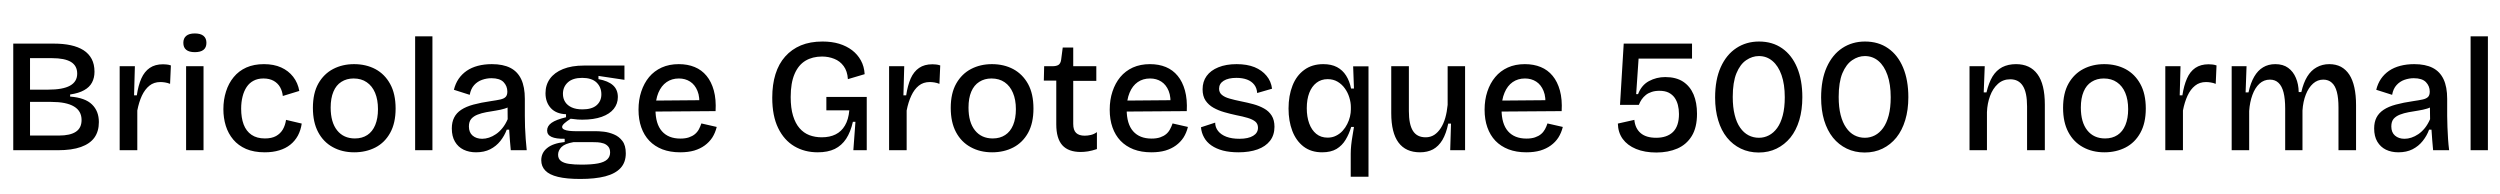 <svg xmlns="http://www.w3.org/2000/svg" xmlns:xlink="http://www.w3.org/1999/xlink" width="371.448" height="28.8"><path fill="black" d="M8.59 22.32L1.97 22.32L1.97 6.48L8.02 6.48Q9.41 6.48 10.51 6.72Q11.62 6.96 12.41 7.46Q13.20 7.97 13.62 8.76Q14.04 9.55 14.04 10.66L14.04 10.66Q14.04 11.57 13.67 12.26Q13.30 12.96 12.50 13.40Q11.71 13.85 10.42 14.04L10.42 14.04L10.42 14.35Q12.65 14.52 13.67 15.52Q14.69 16.51 14.69 18.14L14.69 18.14Q14.69 19.51 14.03 20.44Q13.37 21.36 12.02 21.84Q10.68 22.32 8.59 22.32L8.59 22.32ZM4.46 15.14L4.46 20.14L8.74 20.14Q10.44 20.14 11.28 19.57Q12.12 19.01 12.12 17.83L12.12 17.83Q12.12 16.49 10.99 15.82Q9.86 15.14 7.61 15.14L7.61 15.14L4.46 15.14ZM4.46 8.64L4.46 13.32L7.15 13.32Q9.34 13.32 10.40 12.73Q11.47 12.14 11.47 10.94L11.47 10.94Q11.47 9.77 10.54 9.20Q9.60 8.64 7.73 8.64L7.73 8.64L4.46 8.64ZM20.40 22.32L17.78 22.32L17.78 15.82L17.78 9.84L20.04 9.84L19.92 14.16L20.33 14.16Q20.54 12.70 21 11.66Q21.46 10.63 22.25 10.09Q23.04 9.55 24.22 9.55L24.22 9.55Q24.46 9.55 24.74 9.58Q25.03 9.60 25.39 9.72L25.39 9.72L25.27 12.46Q24.91 12.31 24.53 12.25Q24.14 12.19 23.83 12.19L23.83 12.19Q22.87 12.19 22.20 12.73Q21.53 13.27 21.08 14.22Q20.64 15.17 20.40 16.42L20.40 16.42L20.40 22.32ZM30.24 22.32L27.65 22.32L27.65 9.84L30.24 9.84L30.24 22.32ZM28.94 7.75L28.94 7.75Q28.10 7.75 27.67 7.40Q27.24 7.06 27.24 6.36L27.24 6.36Q27.24 5.69 27.67 5.33Q28.10 4.97 28.94 4.97L28.94 4.97Q29.81 4.97 30.24 5.33Q30.67 5.69 30.67 6.36L30.67 6.36Q30.67 7.06 30.24 7.40Q29.81 7.75 28.94 7.75ZM39.34 22.63L39.34 22.63Q37.73 22.63 36.56 22.13Q35.40 21.62 34.66 20.74Q33.91 19.85 33.55 18.70Q33.19 17.54 33.19 16.22L33.19 16.22Q33.19 14.81 33.58 13.60Q33.96 12.38 34.72 11.46Q35.47 10.54 36.60 10.03Q37.73 9.53 39.22 9.53L39.22 9.53Q40.68 9.53 41.77 10.02Q42.86 10.51 43.56 11.41Q44.26 12.31 44.47 13.51L44.47 13.51L42.02 14.26Q41.95 13.56 41.62 12.96Q41.28 12.36 40.66 12.01Q40.03 11.66 39.14 11.66L39.14 11.66Q38.30 11.66 37.68 11.99Q37.06 12.31 36.65 12.92Q36.24 13.54 36.04 14.35Q35.83 15.17 35.83 16.15L35.83 16.15Q35.83 17.50 36.20 18.49Q36.58 19.49 37.37 20.03Q38.16 20.57 39.36 20.57L39.36 20.57Q40.37 20.57 41.02 20.21Q41.66 19.85 42.02 19.24Q42.38 18.62 42.50 17.81L42.50 17.81L44.83 18.36Q44.69 19.34 44.26 20.15Q43.82 20.95 43.13 21.50Q42.43 22.06 41.48 22.34Q40.54 22.63 39.34 22.63ZM52.63 22.63L52.63 22.63Q50.83 22.63 49.44 21.86Q48.05 21.10 47.27 19.63Q46.49 18.17 46.49 16.03L46.49 16.03Q46.49 13.85 47.30 12.41Q48.12 10.97 49.50 10.25Q50.88 9.53 52.61 9.53L52.61 9.53Q54.38 9.53 55.78 10.27Q57.17 11.02 57.97 12.48Q58.78 13.94 58.78 16.13L58.78 16.13Q58.78 18.29 57.97 19.74Q57.17 21.19 55.78 21.91Q54.38 22.63 52.63 22.63ZM52.73 20.57L52.73 20.57Q53.81 20.57 54.58 20.06Q55.34 19.56 55.75 18.58Q56.16 17.59 56.16 16.22L56.16 16.22Q56.16 14.81 55.73 13.79Q55.30 12.77 54.49 12.22Q53.69 11.66 52.54 11.66L52.54 11.66Q51.50 11.66 50.72 12.16Q49.94 12.65 49.54 13.62Q49.13 14.59 49.13 15.98L49.13 15.98Q49.13 18.17 50.09 19.37Q51.05 20.57 52.73 20.57ZM64.25 22.32L61.68 22.32L61.68 5.40L64.25 5.40L64.25 22.32ZM70.73 22.63L70.73 22.63Q69.70 22.63 68.88 22.24Q68.06 21.84 67.60 21.05Q67.13 20.26 67.13 19.08L67.13 19.08Q67.13 18.14 67.48 17.46Q67.82 16.78 68.53 16.31Q69.24 15.84 70.34 15.54Q71.45 15.24 72.96 15.02L72.96 15.02Q73.80 14.90 74.34 14.78Q74.88 14.66 75.13 14.40Q75.38 14.14 75.38 13.61L75.38 13.61Q75.38 12.79 74.82 12.20Q74.26 11.62 73.01 11.62L73.01 11.62Q72.31 11.62 71.63 11.86Q70.94 12.10 70.45 12.64Q69.96 13.18 69.79 14.09L69.79 14.09L67.44 13.34Q67.66 12.43 68.14 11.72Q68.62 11.02 69.34 10.52Q70.06 10.03 71.00 9.78Q71.95 9.53 73.08 9.53L73.08 9.53Q74.74 9.53 75.82 10.08Q76.90 10.63 77.44 11.77Q77.98 12.91 77.98 14.69L77.98 14.69L77.98 17.23Q77.98 18.02 78.01 18.90Q78.05 19.78 78.11 20.65Q78.17 21.53 78.26 22.32L78.26 22.32L75.89 22.32Q75.82 21.60 75.76 20.83Q75.70 20.06 75.65 19.27L75.65 19.27L75.29 19.27Q74.95 20.18 74.34 20.95Q73.73 21.72 72.83 22.18Q71.93 22.63 70.73 22.63ZM71.64 20.62L71.64 20.62Q72.14 20.62 72.66 20.45Q73.18 20.28 73.69 19.93Q74.21 19.58 74.65 19.03Q75.10 18.48 75.43 17.71L75.43 17.71L75.41 15.46L76.03 15.58Q75.62 15.94 75.01 16.13Q74.40 16.32 73.68 16.43Q72.96 16.54 72.25 16.67Q71.54 16.80 70.96 17.03Q70.37 17.26 70.02 17.66Q69.67 18.07 69.67 18.79L69.67 18.79Q69.67 19.68 70.22 20.15Q70.78 20.62 71.64 20.62ZM86.21 26.59L86.21 26.59Q84.19 26.59 82.91 26.28Q81.62 25.97 81.02 25.34Q80.42 24.72 80.42 23.81L80.42 23.81Q80.42 22.70 81.29 22.00Q82.15 21.29 83.90 21.10L83.90 21.10L83.90 20.62Q82.61 20.64 81.95 20.34Q81.29 20.04 81.29 19.39L81.29 19.39Q81.29 18.72 81.95 18.25Q82.61 17.78 84.10 17.42L84.10 17.42L84.10 16.97Q82.63 16.92 81.84 16.06Q81.05 15.19 81.05 13.85L81.05 13.85Q81.05 12.62 81.71 11.70Q82.37 10.78 83.65 10.26Q84.94 9.74 86.76 9.74L86.76 9.74L92.78 9.74L92.78 11.86L88.92 11.28L88.92 11.76Q90.36 12.02 91.08 12.67Q91.80 13.32 91.80 14.42L91.80 14.42Q91.80 15.41 91.19 16.18Q90.58 16.94 89.40 17.36Q88.22 17.78 86.52 17.78L86.52 17.78Q86.21 17.78 85.85 17.76Q85.49 17.74 84.79 17.64L84.79 17.64Q84.22 18 83.87 18.31Q83.52 18.62 83.52 18.86L83.52 18.86Q83.52 19.10 83.82 19.25Q84.12 19.39 84.58 19.44Q85.03 19.49 85.44 19.49L85.44 19.49L88.51 19.49Q88.99 19.49 89.74 19.57Q90.48 19.66 91.22 19.97Q91.97 20.28 92.47 20.94Q92.98 21.60 92.98 22.78L92.98 22.78Q92.98 24.12 92.21 24.96Q91.44 25.80 89.93 26.20Q88.42 26.59 86.21 26.59ZM86.38 24.46L86.38 24.46Q87.91 24.46 88.85 24.28Q89.78 24.10 90.22 23.69Q90.65 23.28 90.65 22.66L90.65 22.66Q90.65 22.08 90.36 21.76Q90.07 21.43 89.65 21.30Q89.23 21.17 88.80 21.14Q88.37 21.12 88.06 21.12L88.06 21.12L85.20 21.12Q83.93 21.34 83.42 21.85Q82.92 22.37 82.92 22.99L82.92 22.99Q82.92 23.59 83.35 23.92Q83.78 24.24 84.56 24.35Q85.34 24.46 86.38 24.46ZM86.54 16.25L86.54 16.25Q87.94 16.25 88.64 15.64Q89.35 15.02 89.35 14.02L89.35 14.02Q89.35 12.94 88.63 12.25Q87.91 11.57 86.50 11.57L86.50 11.57Q85.10 11.57 84.37 12.24Q83.64 12.91 83.64 13.94L83.64 13.94Q83.64 14.64 83.98 15.16Q84.31 15.67 84.95 15.96Q85.58 16.25 86.54 16.25ZM101.06 22.63L101.06 22.63Q99.58 22.63 98.42 22.19Q97.27 21.74 96.48 20.92Q95.69 20.09 95.28 18.92Q94.87 17.76 94.87 16.30L94.87 16.30Q94.87 14.83 95.28 13.60Q95.69 12.36 96.44 11.45Q97.20 10.54 98.32 10.03Q99.43 9.53 100.85 9.53L100.85 9.53Q102.17 9.53 103.21 9.96Q104.26 10.39 104.98 11.27Q105.70 12.14 106.06 13.45Q106.42 14.76 106.32 16.51L106.32 16.51L96.55 16.58L96.55 14.95L104.78 14.88L103.87 15.89Q104.02 14.45 103.63 13.51Q103.25 12.58 102.53 12.12Q101.81 11.66 100.87 11.66L100.87 11.66Q99.82 11.66 99.04 12.20Q98.26 12.74 97.82 13.78Q97.39 14.81 97.39 16.25L97.39 16.25Q97.39 18.41 98.35 19.50Q99.31 20.59 101.09 20.59L101.09 20.59Q101.83 20.59 102.36 20.41Q102.89 20.23 103.25 19.93Q103.61 19.63 103.84 19.21Q104.06 18.79 104.21 18.34L104.21 18.34L106.49 18.86Q106.27 19.75 105.83 20.44Q105.38 21.12 104.71 21.61Q104.04 22.10 103.14 22.37Q102.24 22.63 101.06 22.63ZM121.49 22.63L121.49 22.63Q119.54 22.63 118.02 21.73Q116.50 20.83 115.62 19.03Q114.74 17.23 114.74 14.52L114.74 14.52Q114.74 12.55 115.22 11.02Q115.70 9.48 116.66 8.40Q117.62 7.32 119.00 6.74Q120.38 6.17 122.21 6.17L122.21 6.17Q123.58 6.17 124.68 6.50Q125.78 6.84 126.60 7.46Q127.42 8.09 127.91 8.98Q128.40 9.86 128.47 11.02L128.47 11.02L125.98 11.76Q125.90 10.56 125.35 9.82Q124.80 9.07 123.95 8.74Q123.10 8.40 122.14 8.40L122.14 8.40Q120.72 8.40 119.68 9.02Q118.63 9.65 118.06 10.98Q117.48 12.31 117.48 14.42L117.48 14.42Q117.48 16.06 117.83 17.20Q118.18 18.34 118.79 19.04Q119.40 19.75 120.25 20.08Q121.10 20.40 122.09 20.40L122.09 20.40Q123.29 20.40 124.15 19.97Q125.02 19.54 125.54 18.65Q126.07 17.76 126.19 16.39L126.19 16.39L122.78 16.39L122.78 14.40L128.78 14.40L128.78 16.94L128.78 22.32L126.79 22.32L127.10 18.10L126.72 18.10Q126.38 19.61 125.72 20.62Q125.06 21.62 124.03 22.13Q123 22.63 121.49 22.63ZM134.71 22.32L132.10 22.32L132.10 15.82L132.10 9.84L134.35 9.84L134.23 14.16L134.64 14.16Q134.86 12.70 135.31 11.66Q135.77 10.63 136.56 10.09Q137.35 9.55 138.53 9.55L138.53 9.55Q138.77 9.55 139.06 9.58Q139.34 9.60 139.70 9.72L139.70 9.72L139.58 12.46Q139.22 12.31 138.84 12.25Q138.46 12.19 138.14 12.19L138.14 12.19Q137.18 12.19 136.51 12.73Q135.84 13.27 135.40 14.22Q134.95 15.17 134.71 16.42L134.71 16.42L134.71 22.32ZM147.41 22.63L147.41 22.63Q145.61 22.63 144.22 21.86Q142.82 21.10 142.04 19.63Q141.26 18.17 141.26 16.03L141.26 16.03Q141.26 13.85 142.08 12.41Q142.90 10.97 144.28 10.25Q145.66 9.53 147.38 9.53L147.38 9.53Q149.16 9.53 150.55 10.27Q151.94 11.02 152.75 12.48Q153.55 13.94 153.55 16.13L153.55 16.13Q153.55 18.29 152.75 19.74Q151.94 21.19 150.55 21.91Q149.16 22.63 147.41 22.63ZM147.50 20.57L147.50 20.57Q148.58 20.57 149.35 20.06Q150.12 19.56 150.53 18.58Q150.94 17.59 150.94 16.22L150.94 16.22Q150.94 14.81 150.50 13.79Q150.07 12.77 149.27 12.22Q148.46 11.66 147.31 11.66L147.31 11.66Q146.28 11.66 145.50 12.16Q144.72 12.65 144.31 13.62Q143.90 14.59 143.90 15.98L143.90 15.98Q143.90 18.17 144.86 19.37Q145.82 20.57 147.50 20.57ZM160.58 22.58L160.58 22.58Q158.74 22.58 157.84 21.58Q156.94 20.57 156.94 18.48L156.94 18.48L156.94 11.98L155.09 11.98L155.14 9.84L156.34 9.84Q156.96 9.84 157.27 9.64Q157.58 9.43 157.66 8.90L157.66 8.90L157.90 7.06L159.46 7.06L159.46 9.84L162.89 9.84L162.89 12.02L159.46 12.02L159.46 18.41Q159.46 19.34 159.89 19.75Q160.32 20.16 161.16 20.16L161.16 20.16Q161.62 20.16 162.08 20.05Q162.55 19.94 162.98 19.63L162.98 19.63L162.98 22.15Q162.26 22.39 161.66 22.49Q161.06 22.58 160.58 22.58ZM171.07 22.63L171.07 22.63Q169.58 22.63 168.43 22.19Q167.28 21.74 166.49 20.92Q165.70 20.09 165.29 18.92Q164.88 17.76 164.88 16.30L164.88 16.30Q164.88 14.83 165.29 13.60Q165.70 12.36 166.45 11.45Q167.21 10.54 168.32 10.03Q169.44 9.53 170.86 9.53L170.86 9.53Q172.18 9.53 173.22 9.96Q174.26 10.39 174.98 11.27Q175.70 12.14 176.06 13.45Q176.42 14.76 176.33 16.51L176.33 16.51L166.56 16.58L166.56 14.95L174.79 14.88L173.88 15.89Q174.02 14.45 173.64 13.51Q173.26 12.58 172.54 12.12Q171.82 11.66 170.88 11.66L170.88 11.66Q169.82 11.66 169.04 12.20Q168.26 12.74 167.83 13.78Q167.40 14.81 167.40 16.25L167.40 16.25Q167.40 18.41 168.36 19.50Q169.32 20.59 171.10 20.59L171.10 20.59Q171.84 20.59 172.37 20.41Q172.90 20.23 173.26 19.93Q173.62 19.63 173.84 19.21Q174.07 18.79 174.22 18.34L174.22 18.34L176.50 18.86Q176.28 19.75 175.84 20.44Q175.39 21.12 174.72 21.61Q174.05 22.10 173.15 22.37Q172.25 22.63 171.07 22.63ZM184.01 22.63L184.01 22.63Q182.71 22.63 181.70 22.37Q180.70 22.10 179.99 21.61Q179.28 21.12 178.90 20.42Q178.51 19.73 178.44 18.91L178.44 18.91L180.55 18.22Q180.55 18.91 180.98 19.46Q181.42 20.02 182.22 20.32Q183.02 20.62 184.15 20.62L184.15 20.62Q185.47 20.62 186.19 20.18Q186.91 19.75 186.91 18.98L186.91 18.98Q186.91 18.41 186.52 18.07Q186.12 17.74 185.39 17.52Q184.66 17.30 183.67 17.11L183.67 17.11Q182.78 16.92 181.91 16.67Q181.03 16.42 180.30 16.01Q179.57 15.60 179.12 14.94Q178.68 14.28 178.68 13.27L178.68 13.27Q178.68 12.12 179.28 11.29Q179.88 10.46 181.02 10.00Q182.16 9.53 183.74 9.53L183.74 9.53Q185.28 9.53 186.40 9.98Q187.51 10.44 188.18 11.26Q188.86 12.07 189.00 13.18L189.00 13.18L186.79 13.82Q186.74 13.08 186.35 12.58Q185.95 12.07 185.28 11.82Q184.61 11.57 183.70 11.57L183.70 11.57Q182.50 11.57 181.81 12Q181.13 12.43 181.13 13.18L181.13 13.18Q181.13 13.75 181.55 14.10Q181.97 14.45 182.70 14.65Q183.43 14.86 184.37 15.05L184.37 15.05Q185.33 15.24 186.22 15.48Q187.10 15.72 187.81 16.12Q188.52 16.51 188.94 17.17Q189.36 17.83 189.36 18.84L189.36 18.84Q189.36 20.06 188.70 20.92Q188.04 21.77 186.84 22.20Q185.64 22.63 184.01 22.63ZM203.33 26.26L200.69 26.26L200.69 22.85Q200.69 22.22 200.76 21.56Q200.83 20.90 200.95 20.21Q201.07 19.51 201.17 18.86L201.17 18.86L200.76 18.86Q200.45 19.90 199.93 20.76Q199.42 21.62 198.58 22.13Q197.74 22.63 196.44 22.63L196.44 22.63Q194.81 22.63 193.69 21.78Q192.58 20.93 192.01 19.45Q191.45 17.98 191.45 16.13L191.45 16.13Q191.45 14.21 192.04 12.72Q192.62 11.23 193.79 10.38Q194.95 9.53 196.61 9.53L196.61 9.53Q197.81 9.53 198.65 9.97Q199.49 10.42 200.00 11.23Q200.52 12.05 200.74 13.15L200.74 13.15L201.17 13.15L201.05 9.86L203.33 9.86L203.33 16.06L203.33 26.26ZM197.26 20.45L197.26 20.45Q197.95 20.45 198.50 20.17Q199.06 19.90 199.48 19.44Q199.90 18.98 200.17 18.43Q200.45 17.88 200.58 17.32Q200.71 16.75 200.71 16.27L200.71 16.27L200.71 15.91Q200.71 15.22 200.48 14.48Q200.26 13.75 199.82 13.14Q199.39 12.53 198.74 12.14Q198.10 11.76 197.26 11.76L197.26 11.76Q196.30 11.76 195.60 12.30Q194.90 12.84 194.53 13.80Q194.16 14.76 194.16 16.08L194.16 16.08Q194.16 17.35 194.52 18.34Q194.88 19.32 195.56 19.88Q196.25 20.45 197.26 20.45ZM210.98 22.63L210.98 22.63Q208.87 22.63 207.79 21.18Q206.71 19.73 206.71 16.80L206.71 16.80L206.71 9.84L209.33 9.84L209.33 16.51Q209.33 18.48 209.93 19.44Q210.53 20.40 211.82 20.40L211.82 20.40Q212.54 20.40 213.10 20.04Q213.65 19.68 214.07 19.03Q214.49 18.38 214.74 17.51Q214.99 16.63 215.09 15.58L215.09 15.58L215.09 9.84L217.68 9.84L217.68 17.14L217.68 22.32L215.47 22.32L215.59 18.36L215.18 18.36Q214.87 19.85 214.31 20.80Q213.74 21.74 212.92 22.19Q212.09 22.63 210.98 22.63ZM226.78 22.63L226.78 22.63Q225.29 22.63 224.14 22.19Q222.98 21.74 222.19 20.92Q221.40 20.09 220.99 18.92Q220.58 17.76 220.58 16.30L220.58 16.30Q220.58 14.83 220.99 13.60Q221.40 12.36 222.16 11.45Q222.91 10.54 224.03 10.03Q225.14 9.53 226.56 9.53L226.56 9.53Q227.88 9.53 228.92 9.96Q229.97 10.39 230.69 11.27Q231.41 12.14 231.77 13.45Q232.13 14.76 232.03 16.51L232.03 16.51L222.26 16.58L222.26 14.95L230.50 14.88L229.58 15.89Q229.73 14.45 229.34 13.51Q228.96 12.58 228.24 12.12Q227.52 11.66 226.58 11.66L226.58 11.66Q225.53 11.66 224.75 12.20Q223.97 12.74 223.54 13.78Q223.10 14.81 223.10 16.25L223.10 16.25Q223.10 18.41 224.06 19.50Q225.02 20.59 226.80 20.59L226.80 20.59Q227.54 20.59 228.07 20.41Q228.60 20.23 228.96 19.93Q229.32 19.63 229.55 19.21Q229.78 18.79 229.92 18.34L229.92 18.34L232.20 18.86Q231.98 19.75 231.54 20.44Q231.10 21.12 230.42 21.61Q229.75 22.10 228.85 22.37Q227.95 22.63 226.78 22.63ZM246.10 22.66L246.10 22.66Q244.37 22.66 243.08 22.13Q241.80 21.60 241.10 20.64Q240.41 19.68 240.38 18.36L240.38 18.36L242.83 17.81Q242.95 19.08 243.77 19.78Q244.58 20.47 246.07 20.47L246.07 20.47Q247.68 20.47 248.57 19.61Q249.46 18.74 249.46 16.94L249.46 16.94Q249.46 16.22 249.30 15.60Q249.14 14.98 248.81 14.51Q248.47 14.04 247.92 13.76Q247.37 13.49 246.55 13.49L246.55 13.49Q245.90 13.49 245.40 13.66Q244.90 13.82 244.54 14.11Q244.18 14.40 243.92 14.77Q243.67 15.14 243.50 15.58L243.50 15.58L240.70 15.58L241.25 6.48L251.40 6.48L251.40 8.71L243.46 8.71L243.10 13.99L243.38 13.99Q243.89 12.65 245.00 12.05Q246.12 11.45 247.42 11.45L247.42 11.45Q249.02 11.45 250.07 12.13Q251.11 12.82 251.63 14.04Q252.14 15.26 252.14 16.90L252.14 16.90Q252.14 18.94 251.36 20.21Q250.58 21.48 249.22 22.07Q247.85 22.66 246.10 22.66ZM261.31 22.66L261.31 22.66Q259.85 22.66 258.65 22.08Q257.45 21.50 256.60 20.45Q255.74 19.39 255.29 17.88Q254.83 16.37 254.83 14.50L254.83 14.50Q254.83 11.83 255.67 9.97Q256.51 8.11 257.99 7.14Q259.46 6.17 261.36 6.17L261.36 6.17Q263.35 6.17 264.79 7.18Q266.23 8.18 267.01 10.04Q267.79 11.90 267.79 14.45L267.79 14.45Q267.79 16.32 267.34 17.84Q266.88 19.37 266.02 20.44Q265.15 21.50 263.96 22.08Q262.78 22.66 261.31 22.66ZM261.34 20.47L261.34 20.47Q262.13 20.47 262.82 20.11Q263.52 19.75 264.05 19.02Q264.58 18.29 264.88 17.15Q265.18 16.01 265.18 14.45L265.18 14.45Q265.18 12.53 264.70 11.16Q264.22 9.79 263.35 9.06Q262.49 8.33 261.34 8.33L261.34 8.33Q260.35 8.33 259.45 8.94Q258.55 9.55 258 10.88Q257.45 12.22 257.45 14.40L257.45 14.40Q257.45 15.94 257.74 17.08Q258.02 18.22 258.55 18.97Q259.08 19.73 259.79 20.10Q260.50 20.47 261.34 20.47ZM277.06 22.66L277.06 22.66Q275.59 22.66 274.39 22.08Q273.19 21.50 272.34 20.45Q271.49 19.39 271.03 17.88Q270.58 16.37 270.58 14.50L270.58 14.50Q270.58 11.83 271.42 9.97Q272.26 8.11 273.73 7.14Q275.21 6.17 277.10 6.17L277.10 6.17Q279.10 6.17 280.54 7.18Q281.98 8.18 282.76 10.04Q283.54 11.90 283.54 14.45L283.54 14.45Q283.54 16.32 283.08 17.84Q282.62 19.37 281.76 20.44Q280.90 21.50 279.71 22.08Q278.52 22.66 277.06 22.66ZM277.08 20.47L277.08 20.47Q277.87 20.47 278.57 20.11Q279.26 19.75 279.79 19.02Q280.32 18.29 280.62 17.15Q280.92 16.01 280.92 14.45L280.92 14.45Q280.92 12.53 280.44 11.16Q279.96 9.79 279.10 9.06Q278.23 8.33 277.08 8.33L277.08 8.33Q276.10 8.33 275.20 8.94Q274.30 9.55 273.74 10.88Q273.19 12.22 273.19 14.40L273.19 14.40Q273.19 15.94 273.48 17.08Q273.77 18.22 274.30 18.97Q274.82 19.73 275.53 20.10Q276.24 20.47 277.08 20.47ZM295.22 22.32L292.63 22.32L292.63 14.64L292.63 9.84L294.89 9.84L294.74 13.73L295.15 13.73Q295.49 12.29 296.05 11.36Q296.62 10.44 297.49 9.98Q298.37 9.53 299.54 9.53L299.54 9.53Q301.63 9.53 302.72 11.02Q303.82 12.50 303.82 15.55L303.82 15.55L303.82 22.32L301.18 22.32L301.18 15.82Q301.18 13.73 300.55 12.76Q299.93 11.78 298.68 11.78L298.68 11.78Q297.60 11.78 296.84 12.47Q296.09 13.15 295.68 14.26Q295.27 15.36 295.22 16.66L295.22 16.66L295.22 22.32ZM312.67 22.63L312.67 22.63Q310.87 22.63 309.48 21.86Q308.09 21.10 307.31 19.63Q306.53 18.17 306.53 16.03L306.53 16.03Q306.53 13.85 307.34 12.41Q308.16 10.97 309.54 10.25Q310.92 9.53 312.65 9.53L312.65 9.53Q314.42 9.53 315.82 10.27Q317.21 11.02 318.01 12.48Q318.82 13.94 318.82 16.13L318.82 16.13Q318.82 18.29 318.01 19.74Q317.21 21.19 315.82 21.91Q314.42 22.63 312.67 22.63ZM312.77 20.57L312.77 20.57Q313.85 20.57 314.62 20.06Q315.38 19.56 315.79 18.58Q316.20 17.59 316.20 16.22L316.20 16.22Q316.20 14.81 315.77 13.79Q315.34 12.77 314.53 12.22Q313.73 11.66 312.58 11.66L312.58 11.66Q311.54 11.66 310.76 12.16Q309.98 12.65 309.58 13.62Q309.17 14.59 309.17 15.98L309.17 15.98Q309.17 18.17 310.13 19.37Q311.09 20.57 312.77 20.57ZM324.34 22.32L321.72 22.32L321.72 15.82L321.72 9.84L323.98 9.84L323.86 14.16L324.26 14.16Q324.48 12.70 324.94 11.66Q325.39 10.63 326.18 10.09Q326.98 9.55 328.15 9.55L328.15 9.55Q328.39 9.55 328.68 9.58Q328.97 9.60 329.33 9.72L329.33 9.72L329.21 12.46Q328.85 12.31 328.46 12.25Q328.08 12.19 327.77 12.19L327.77 12.19Q326.81 12.19 326.14 12.73Q325.46 13.27 325.02 14.22Q324.58 15.17 324.34 16.42L324.34 16.42L324.34 22.32ZM334.18 22.32L331.58 22.32L331.58 14.50L331.58 9.84L333.79 9.84L333.65 13.73L334.08 13.73Q334.39 12.31 334.93 11.39Q335.47 10.46 336.25 10.00Q337.03 9.53 338.06 9.53L338.06 9.53Q339.22 9.53 339.97 10.08Q340.73 10.63 341.12 11.57Q341.52 12.50 341.54 13.68L341.54 13.68L341.93 13.68Q342.24 12.31 342.80 11.39Q343.37 10.46 344.21 10.00Q345.05 9.53 346.08 9.53L346.08 9.53Q347.06 9.53 347.81 9.92Q348.55 10.32 349.06 11.09Q349.56 11.86 349.81 13.00Q350.06 14.14 350.06 15.62L350.06 15.62L350.06 22.32L347.45 22.32L347.45 15.96Q347.45 14.57 347.21 13.66Q346.97 12.74 346.46 12.29Q345.96 11.83 345.19 11.83L345.19 11.83Q344.33 11.83 343.67 12.42Q343.01 13.01 342.60 14.04Q342.19 15.07 342.10 16.42L342.10 16.42L342.10 22.32L339.53 22.32L339.53 16.13Q339.53 14.69 339.29 13.74Q339.05 12.79 338.54 12.31Q338.04 11.83 337.27 11.83L337.27 11.83Q336.36 11.83 335.70 12.44Q335.04 13.06 334.66 14.11Q334.27 15.17 334.18 16.49L334.18 16.49L334.18 22.32ZM356.35 22.63L356.35 22.63Q355.32 22.63 354.50 22.24Q353.69 21.84 353.22 21.05Q352.75 20.26 352.75 19.08L352.75 19.08Q352.75 18.14 353.10 17.46Q353.45 16.78 354.16 16.31Q354.86 15.84 355.97 15.54Q357.07 15.24 358.58 15.02L358.58 15.02Q359.42 14.90 359.96 14.78Q360.50 14.66 360.76 14.40Q361.01 14.14 361.01 13.61L361.01 13.61Q361.01 12.79 360.44 12.20Q359.88 11.62 358.63 11.62L358.63 11.62Q357.94 11.62 357.25 11.86Q356.57 12.10 356.08 12.64Q355.58 13.18 355.42 14.09L355.42 14.09L353.06 13.34Q353.28 12.43 353.76 11.72Q354.24 11.02 354.96 10.52Q355.68 10.03 356.63 9.78Q357.58 9.53 358.70 9.53L358.70 9.53Q360.36 9.53 361.44 10.08Q362.52 10.63 363.06 11.77Q363.60 12.91 363.60 14.69L363.60 14.69L363.60 17.23Q363.60 18.02 363.64 18.90Q363.67 19.78 363.73 20.65Q363.79 21.53 363.89 22.32L363.89 22.32L361.51 22.32Q361.44 21.60 361.38 20.83Q361.32 20.06 361.27 19.27L361.27 19.27L360.91 19.27Q360.58 20.18 359.96 20.95Q359.35 21.72 358.45 22.18Q357.55 22.63 356.35 22.63ZM357.26 20.62L357.26 20.62Q357.77 20.62 358.28 20.45Q358.80 20.28 359.32 19.93Q359.83 19.58 360.28 19.03Q360.72 18.48 361.06 17.71L361.06 17.71L361.03 15.46L361.66 15.58Q361.25 15.94 360.64 16.13Q360.02 16.32 359.30 16.43Q358.58 16.54 357.88 16.67Q357.17 16.80 356.58 17.03Q355.99 17.26 355.64 17.66Q355.30 18.07 355.30 18.79L355.30 18.79Q355.30 19.68 355.85 20.15Q356.40 20.62 357.26 20.62ZM369.65 22.32L367.08 22.32L367.08 5.40L369.65 5.40L369.65 22.32Z"/></svg>
